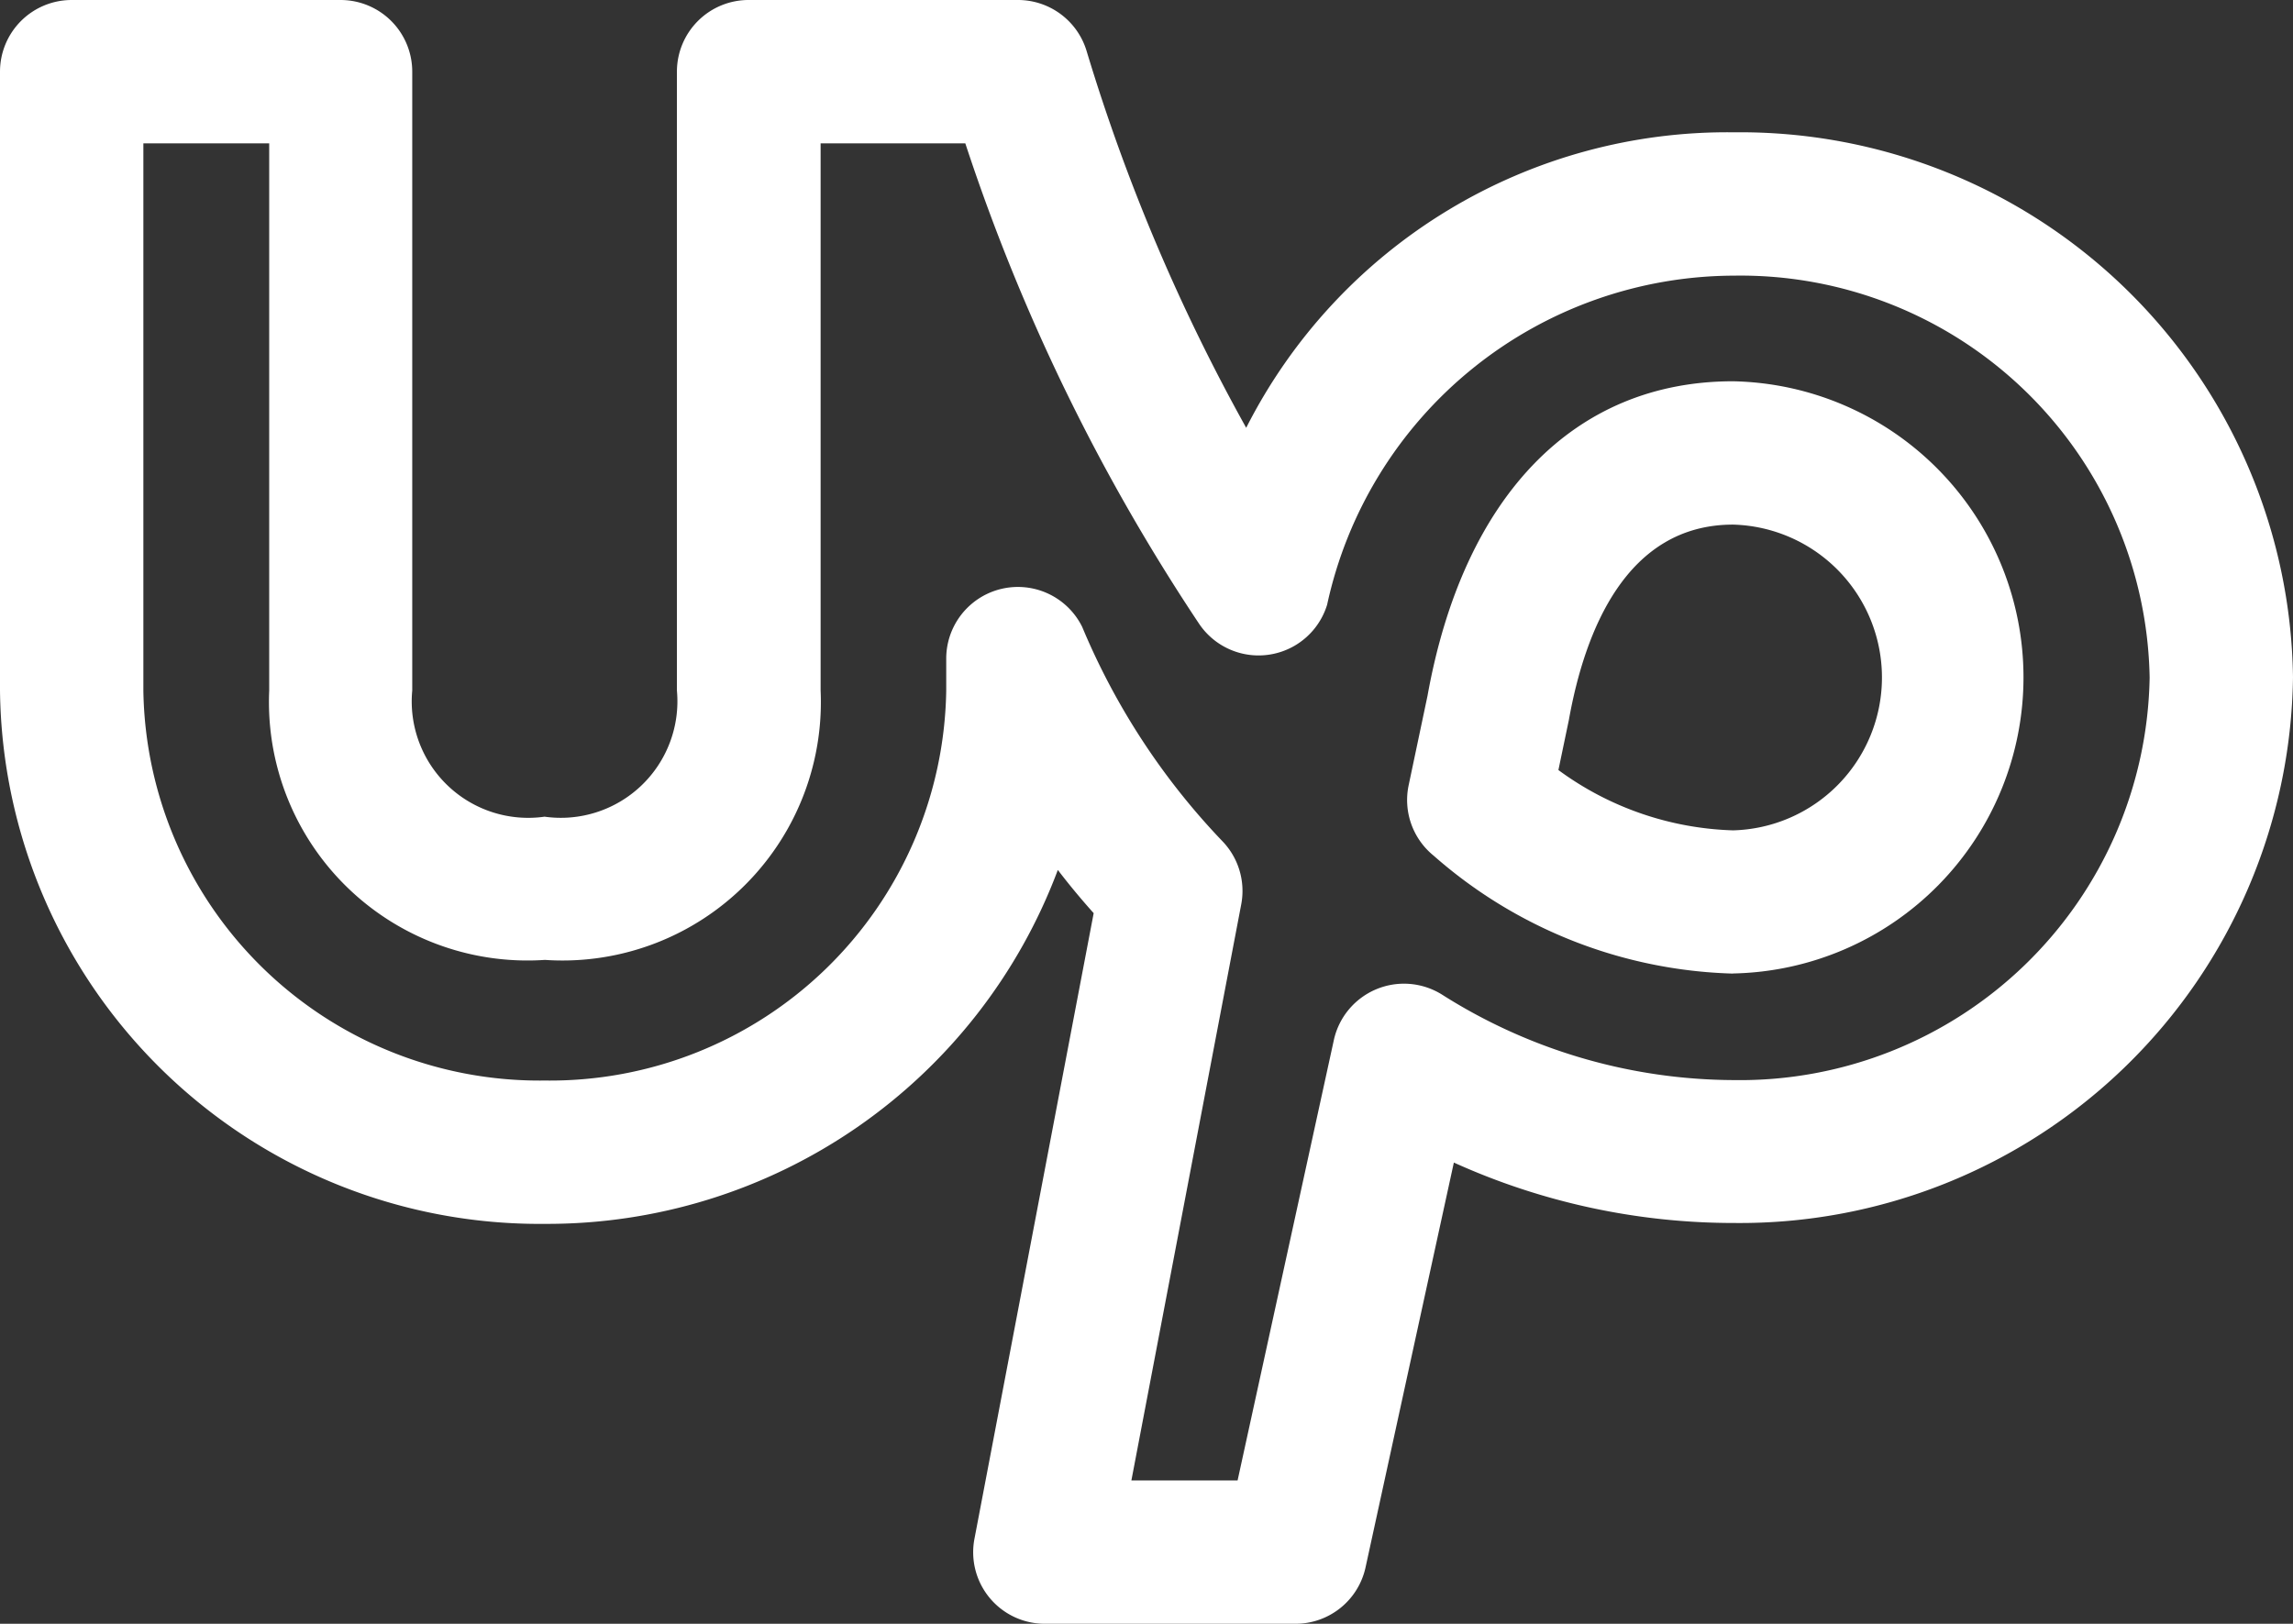 <svg xmlns="http://www.w3.org/2000/svg" width="20.792" height="14.727" viewBox="0 0 20.792 14.727">
  <rect x="0" y="0" width="20.792" height="14.727" fill="#333333" stroke="none"/>
  <g id="_6dce6e9f9ded369263ba3e875e5a8dfa" data-name="6dce6e9f9ded369263ba3e875e5a8dfa" transform="translate(0 -4)">
    <path id="Path_1" data-name="Path 1" d="M11.746,18.727H9.474a.649.649,0,0,1-.638-.771l1.081-5.674c-.12-.134-.228-.265-.325-.392A4.944,4.944,0,0,1,4.94,15.1,4.893,4.893,0,0,1,0,10.263V4.65A.65.65,0,0,1,.65,4H3.088a.65.65,0,0,1,.65.65v5.613a1.056,1.056,0,0,0,1.2,1.144,1.057,1.057,0,0,0,1.2-1.144V4.65A.65.65,0,0,1,6.791,4H9.23a.65.65,0,0,1,.623.463A17.264,17.264,0,0,0,11.3,7.88,4.891,4.891,0,0,1,15.725,5.2a5.012,5.012,0,0,1,5.067,4.942,5.016,5.016,0,0,1-5.067,4.95,6.15,6.15,0,0,1-2.542-.548l-.8,3.668A.65.65,0,0,1,11.746,18.727Zm-1.487-1.3h.963l.873-3.995a.651.651,0,0,1,.978-.413,4.963,4.963,0,0,0,2.651.777,3.715,3.715,0,0,0,3.768-3.651A3.711,3.711,0,0,0,15.725,6.5a3.785,3.785,0,0,0-3.691,2.984.65.65,0,0,1-1.158.178A17.964,17.964,0,0,1,8.753,5.3H7.441v4.963a2.343,2.343,0,0,1-2.5,2.443,2.344,2.344,0,0,1-2.5-2.442V5.3H1.3v4.963A3.592,3.592,0,0,0,4.939,13.8,3.593,3.593,0,0,0,8.58,10.263V9.973a.65.65,0,0,1,1.233-.287,6.34,6.34,0,0,0,1.27,1.942.65.65,0,0,1,.172.574Z" fill="#fff"/>
    <path id="Path_2" data-name="Path 2" d="M17.682,13.364a4.284,4.284,0,0,1-2.714-1.07.65.65,0,0,1-.226-.638l.171-.811c.327-1.818,1.336-2.853,2.77-2.853a2.686,2.686,0,0,1,0,5.371ZM16.1,11.518a2.813,2.813,0,0,0,1.584.547,1.387,1.387,0,0,0,0-2.773c-.967,0-1.344.962-1.489,1.771Z" transform="translate(-1.969 -0.534)" fill="#fff"/>
  </g>
</svg>
